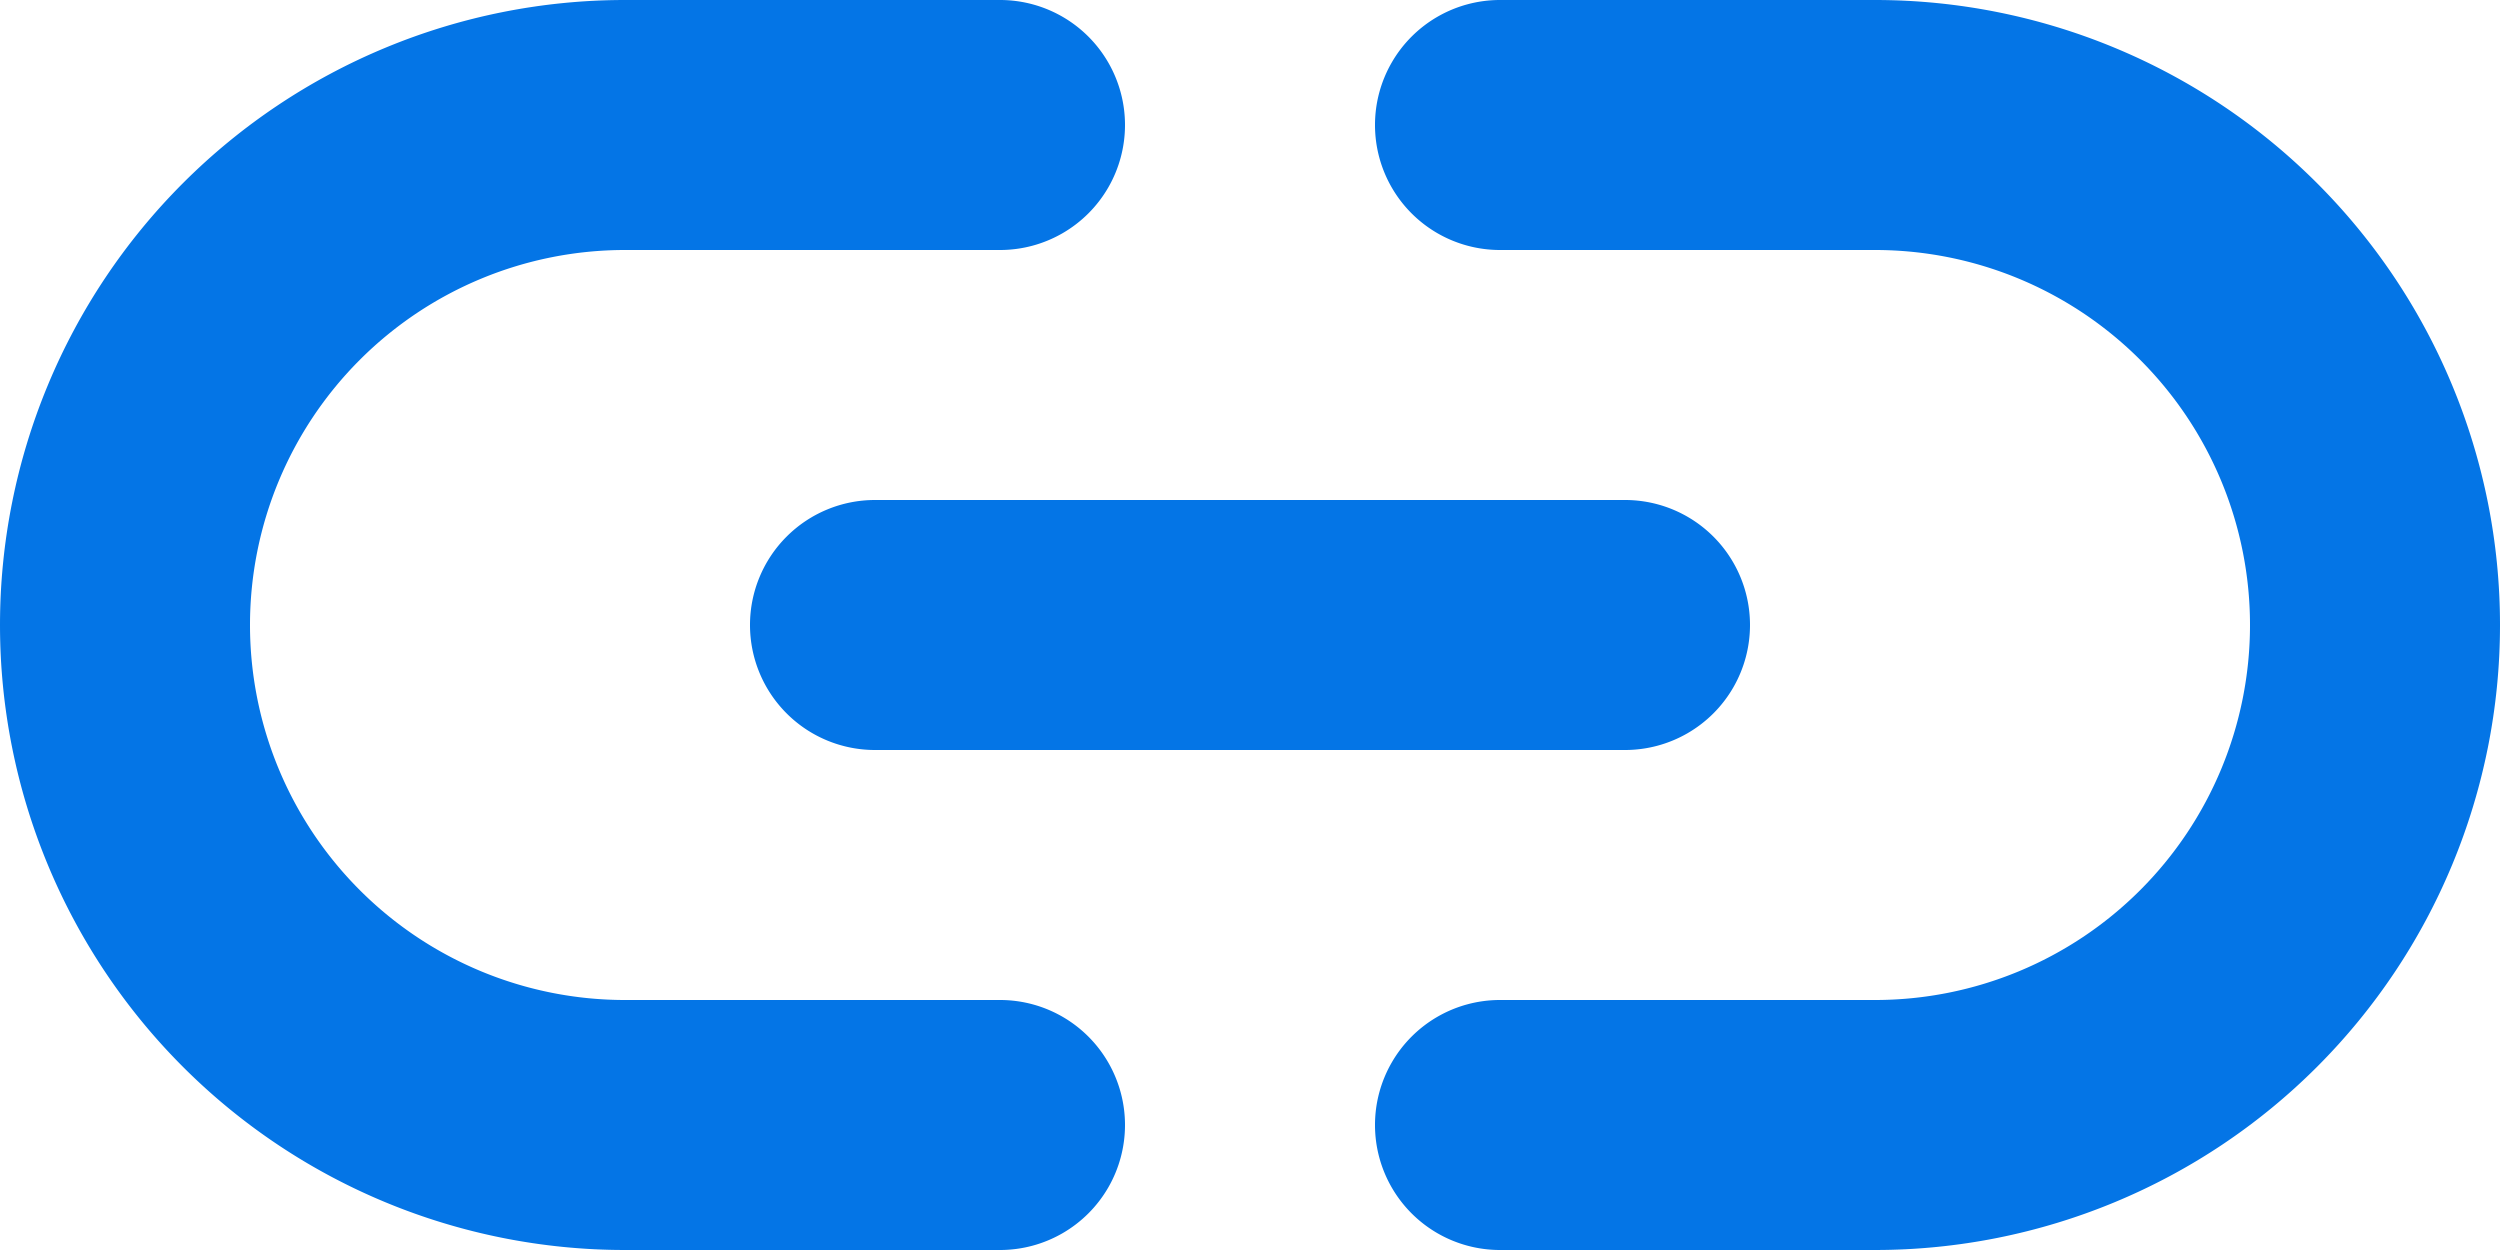 <svg xmlns="http://www.w3.org/2000/svg" width="20" height="10" viewBox="0 0 20 10">
  <g id="Group_223" data-name="Group 223" transform="translate(-55.617 -9)">
    <path id="Path_476" data-name="Path 476" d="M8,12a1,1,0,0,0,1,1h6a1,1,0,0,0,0-2H9A1,1,0,0,0,8,12Zm2,3H7A3,3,0,0,1,7,9h3a1,1,0,0,0,0-2H7A5,5,0,0,0,7,17h3a1,1,0,0,0,0-2Zm7-8H14a1,1,0,0,0,0,2h3a3,3,0,0,1,0,6H14a1,1,0,0,0,0,2h3A5,5,0,0,0,17,7Z" transform="translate(53.617 2)" fill="#0475e6"/>
  </g>
</svg>
